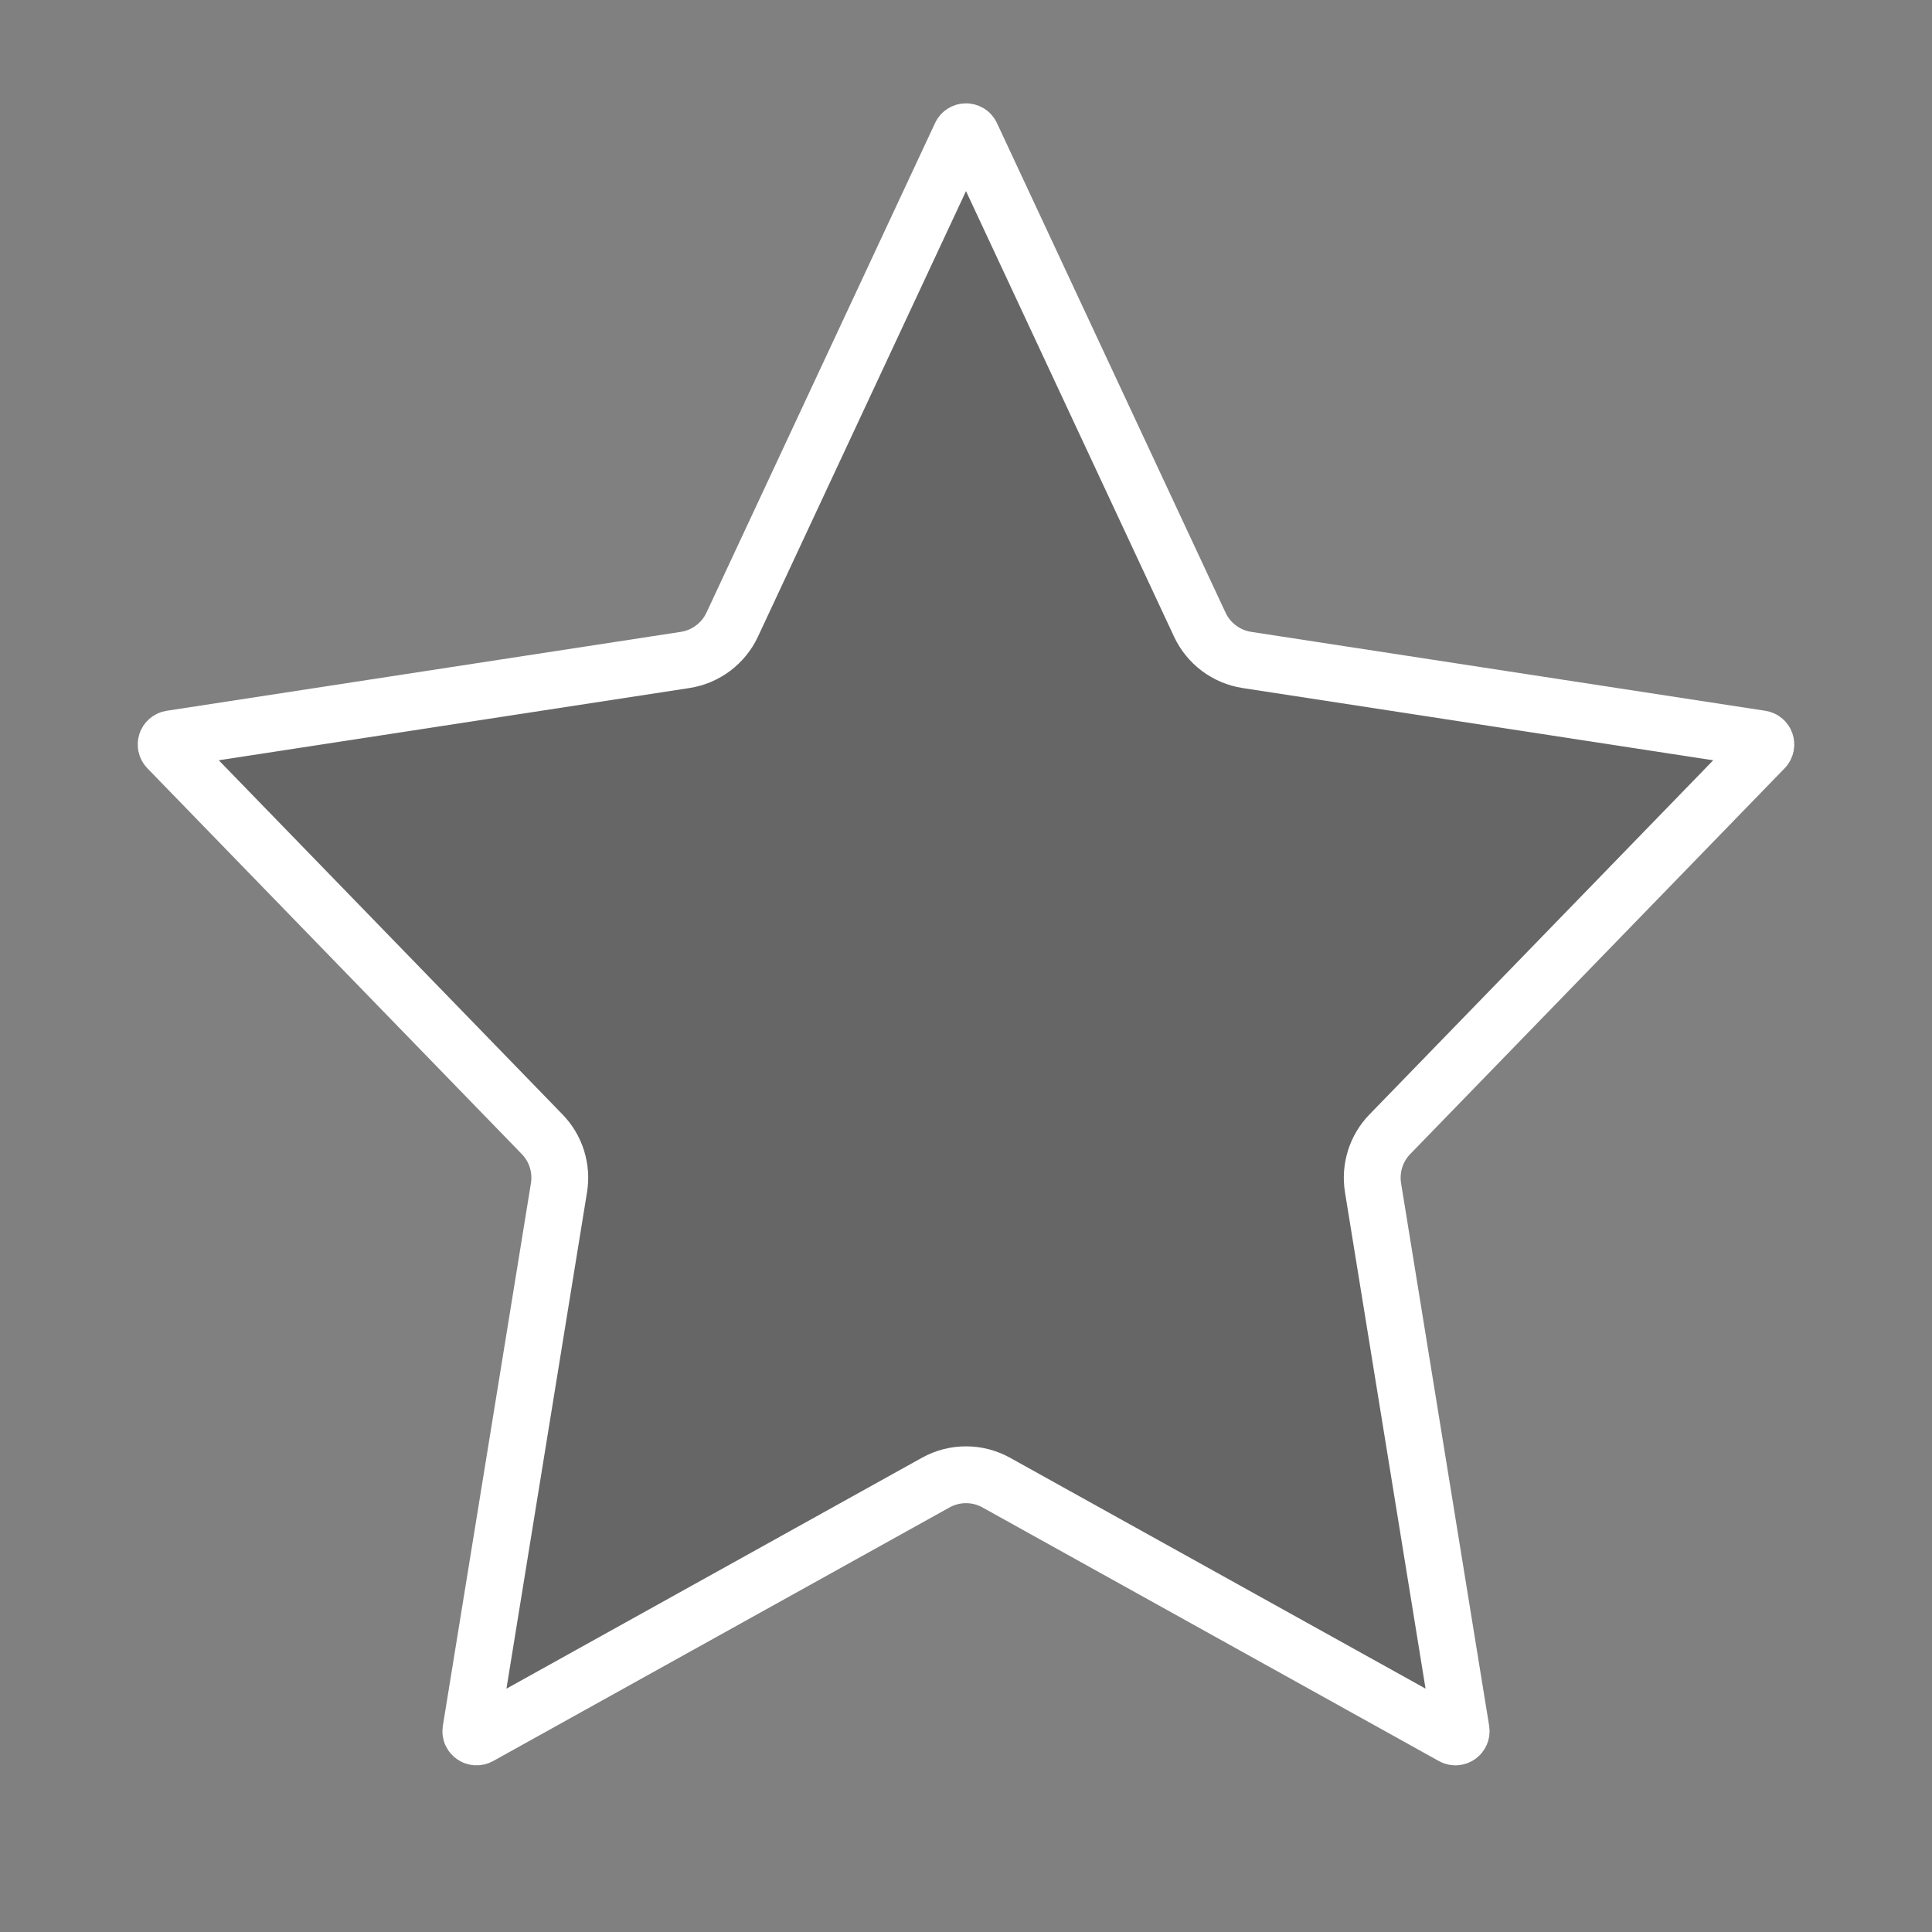 <svg width="34" height="34" viewBox="0 0 34 34" fill="none" xmlns="http://www.w3.org/2000/svg">
<rect x="0" y="0" width="34" height="34" fill="#808080" stroke="none"/>
<g clip-path="url(#clip0_22265_8301)">
<path d="M16.909 2.376C16.945 2.299 17.055 2.299 17.091 2.376L21.114 10.992C21.269 11.324 21.58 11.558 21.943 11.614L30.992 13.003C31.072 13.015 31.105 13.113 31.048 13.172L24.46 19.96C24.217 20.209 24.108 20.559 24.163 20.902L25.713 30.451C25.726 30.534 25.639 30.595 25.566 30.555L17.534 26.092C17.202 25.907 16.798 25.907 16.466 26.092L8.435 30.555C8.361 30.595 8.274 30.534 8.287 30.451L9.837 20.902C9.893 20.559 9.783 20.209 9.54 19.96L2.952 13.172C2.895 13.113 2.928 13.015 3.008 13.003L12.057 11.614C12.42 11.558 12.731 11.324 12.886 10.992L16.909 2.376Z" fill="black" fill-opacity="0.2" stroke="white"/>
</g>
<defs>
<clipPath id="clip0_22265_8301">
<rect width="34" height="34" fill="white"/>
</clipPath>
</defs>
</svg>
